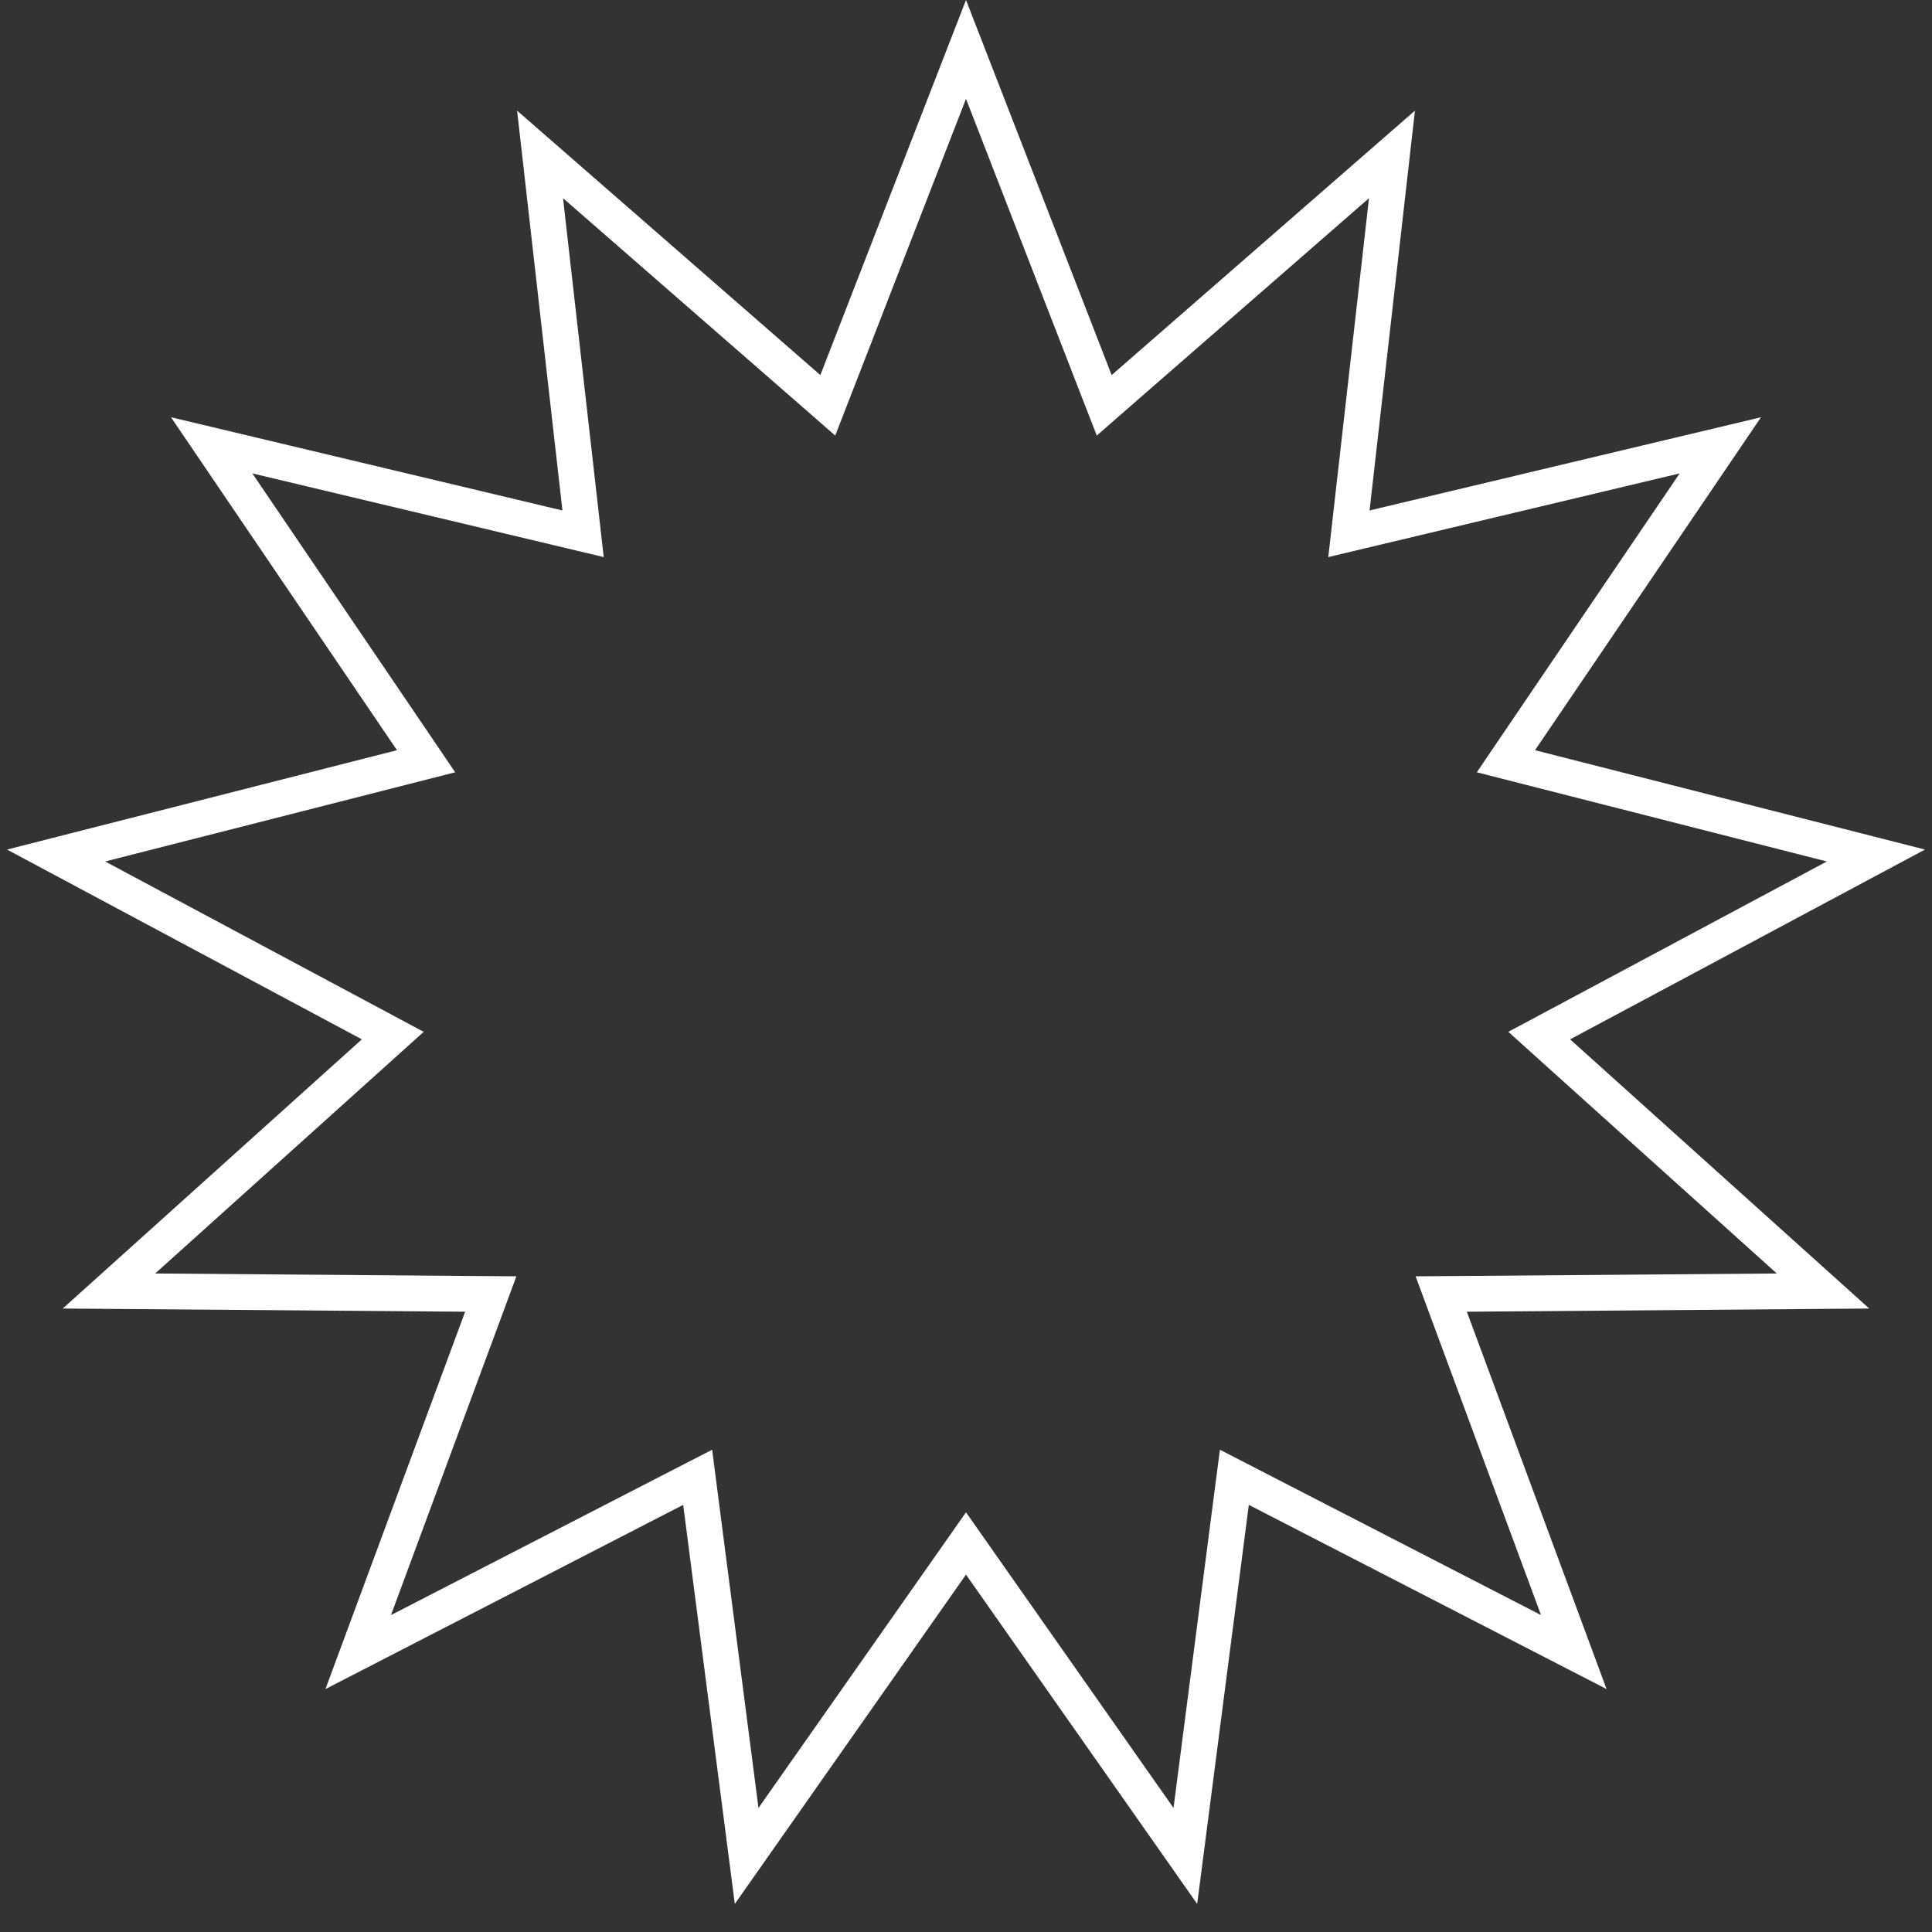 <svg width="54" height="54" viewBox="0 0 54 54" fill="none" xmlns="http://www.w3.org/2000/svg">
<rect x="0" y="0" width="54" height="54" fill="#333333" stroke="none"/>
<path d="M31.399 10.861L38.906 4.316L37.783 14.211L37.703 14.919L38.396 14.754L48.084 12.447L42.491 20.687L42.091 21.277L42.781 21.453L52.432 23.912L43.65 28.609L43.022 28.945L43.551 29.422L50.954 36.084L40.995 36.163L40.283 36.168L40.53 36.836L43.988 46.176L35.134 41.617L34.501 41.291L34.409 41.997L33.131 51.874L27.409 43.723L27 43.14L26.591 43.723L20.869 51.874L19.591 41.997L19.5 41.291L18.866 41.617L10.012 46.176L13.47 36.836L13.717 36.168L13.005 36.163L3.046 36.084L10.448 29.422L10.978 28.945L10.35 28.609L1.568 23.912L11.219 21.453L11.909 21.277L11.509 20.687L5.916 12.447L15.604 14.754L16.297 14.919L16.217 14.211L15.095 4.316L22.601 10.861L23.137 11.329L23.395 10.665L27 1.381L30.605 10.665L30.863 11.329L31.399 10.861Z" stroke="white"/>
</svg>
